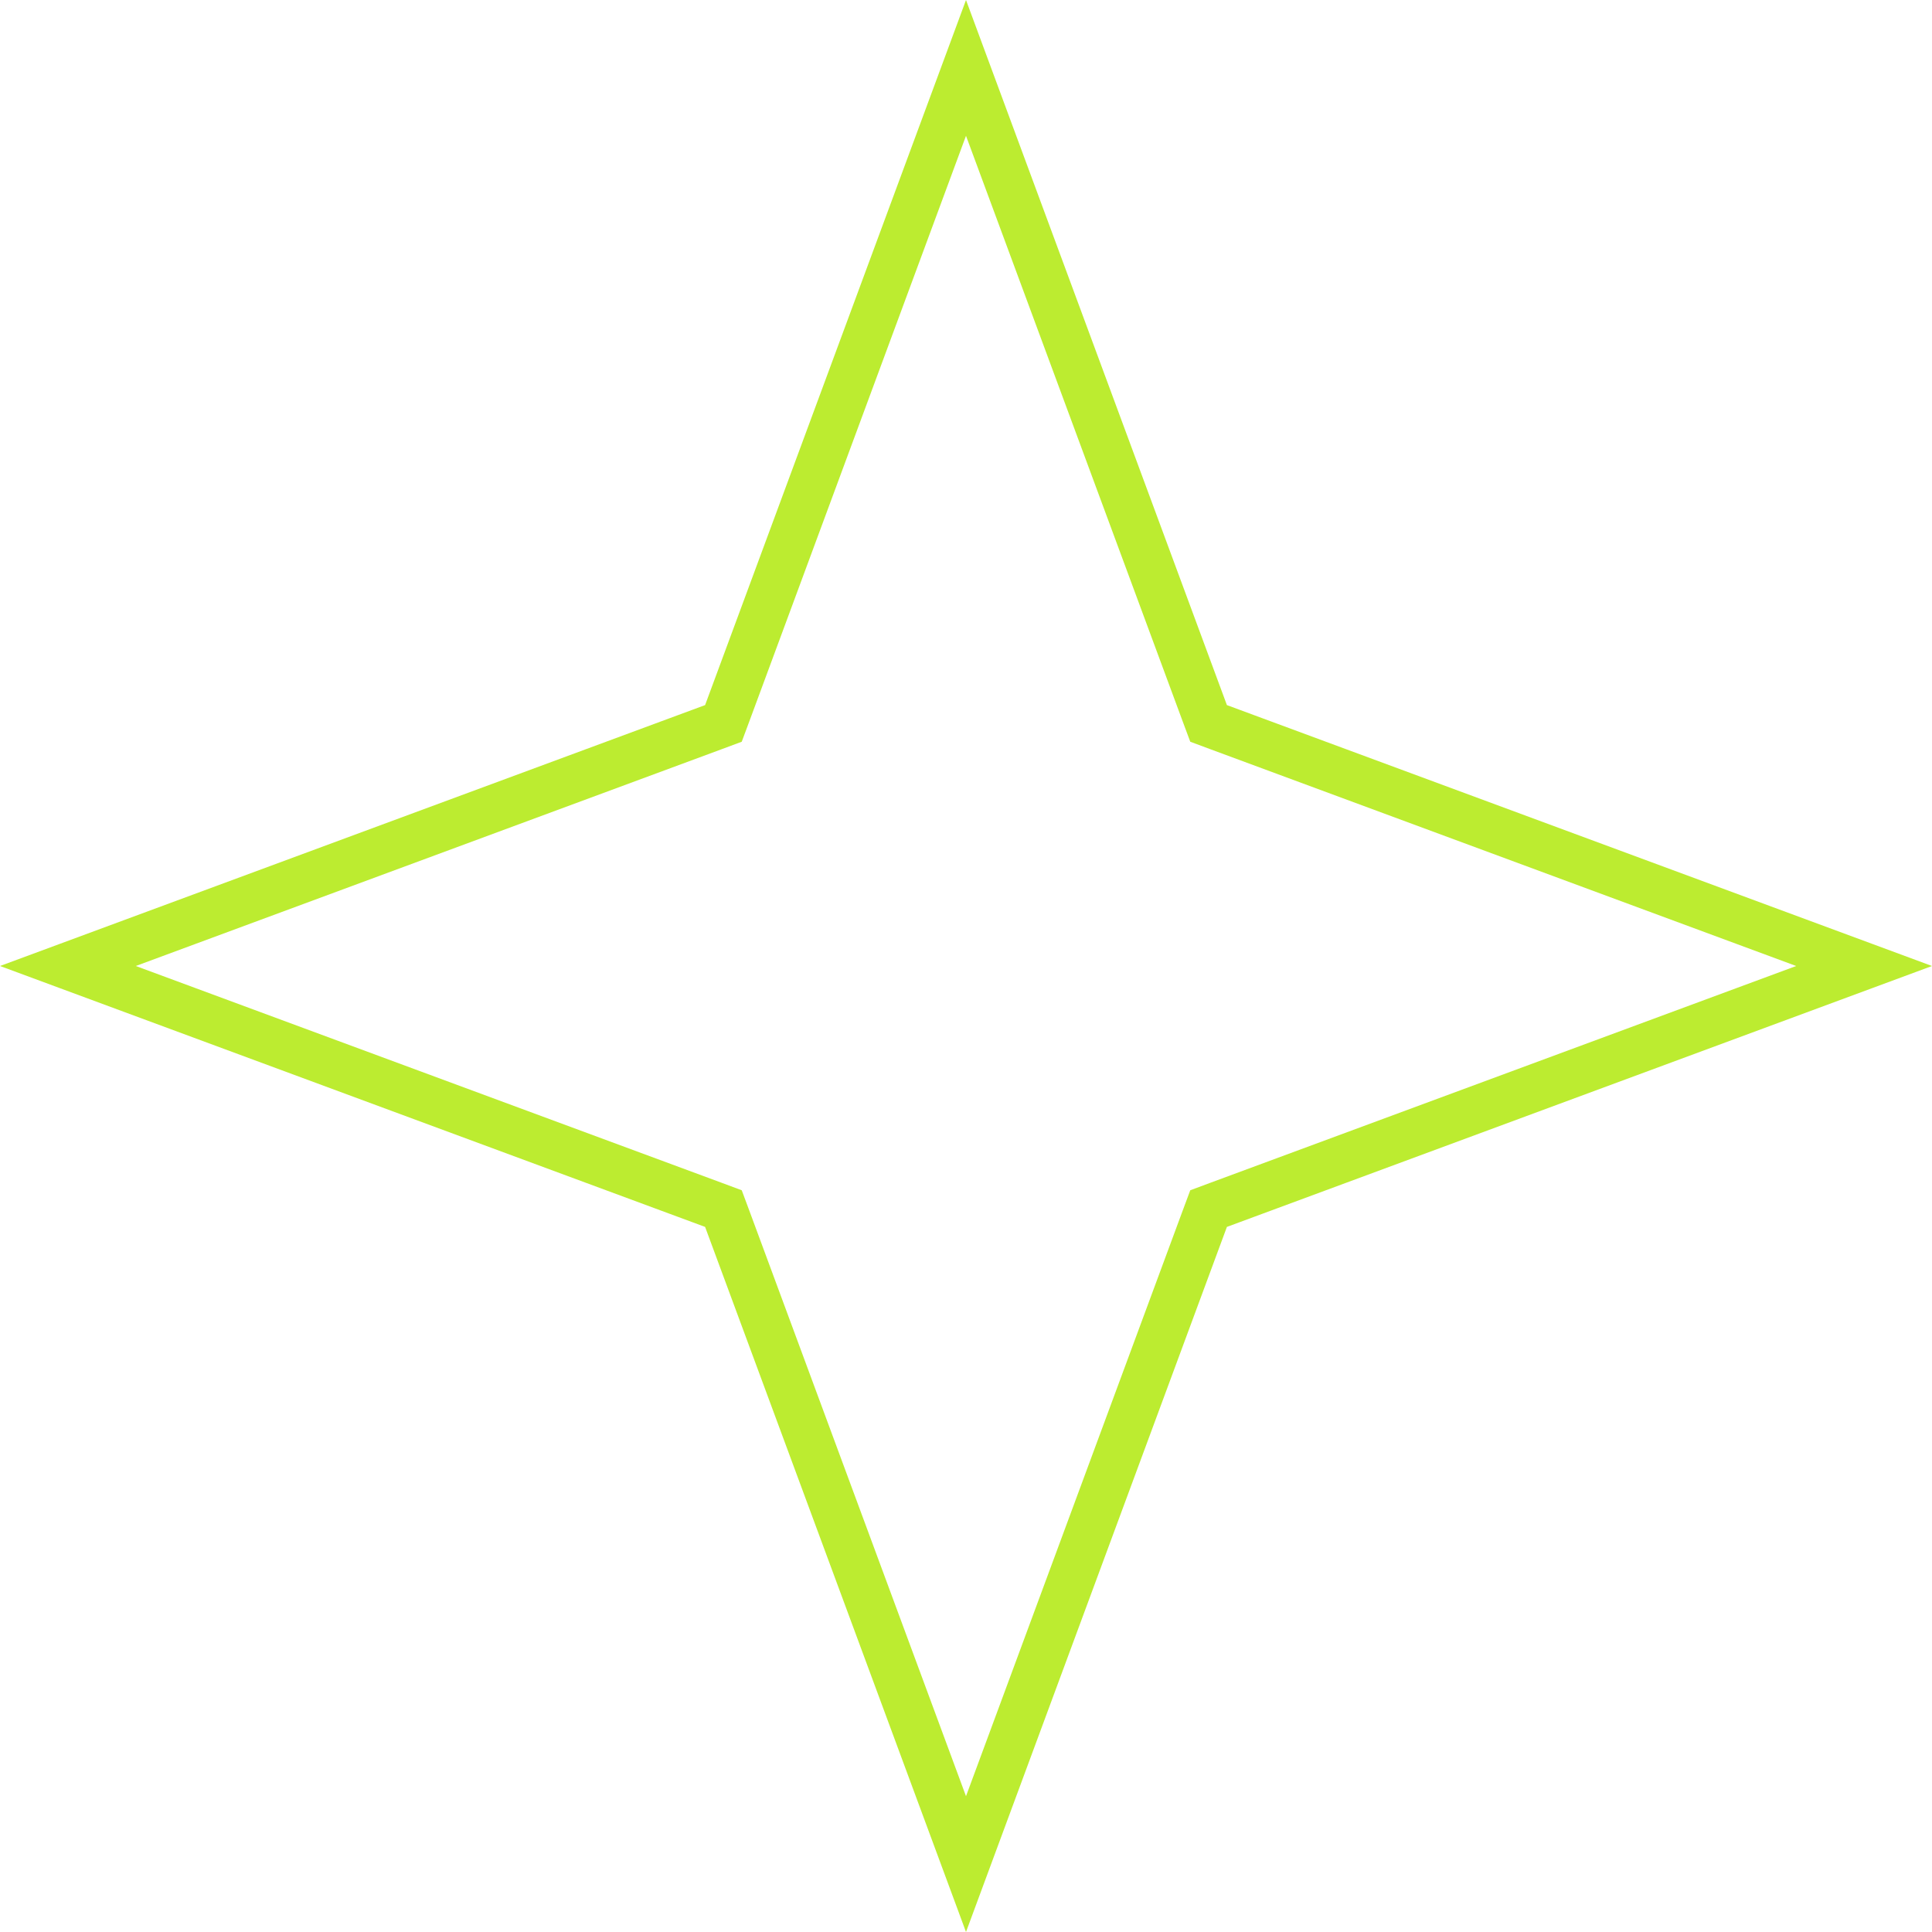<svg width="41" height="41" viewBox="0 0 41 41" fill="none" xmlns="http://www.w3.org/2000/svg">
<path id="Star 10" d="M20.5 1.441L25.568 15.137L25.648 15.352L25.863 15.432L39.559 20.5L25.863 25.568L25.648 25.648L25.568 25.863L20.5 39.559L15.432 25.863L15.352 25.648L15.137 25.568L1.441 20.5L15.137 15.432L15.352 15.352L15.432 15.137L20.5 1.441Z" stroke="#BCEC30"/>
</svg>
